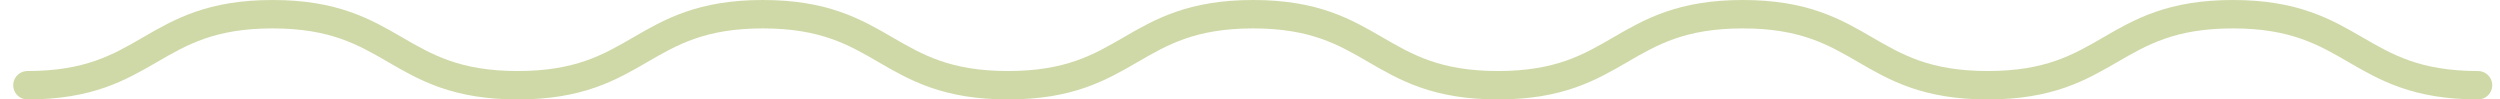 <svg width="176" height="7" viewBox="0 0 176 7" fill="none" xmlns="http://www.w3.org/2000/svg">
<path d="M174.453 6C165.824 6 165.824 1 157.195 1C148.566 1 148.566 6 139.937 6C131.307 6 131.307 1 122.698 1C114.069 1 114.069 6 105.46 6C96.831 6 96.831 1 88.222 1C79.593 1 79.593 6 70.964 6C62.335 6 62.335 1 53.706 1C45.077 1 45.077 6 36.448 6C27.818 6 27.818 1 19.189 1C10.56 1 10.56 6 1.931 6" stroke="#CFD9A7" stroke-width="2" stroke-miterlimit="10" stroke-linecap="round"/>
</svg>
